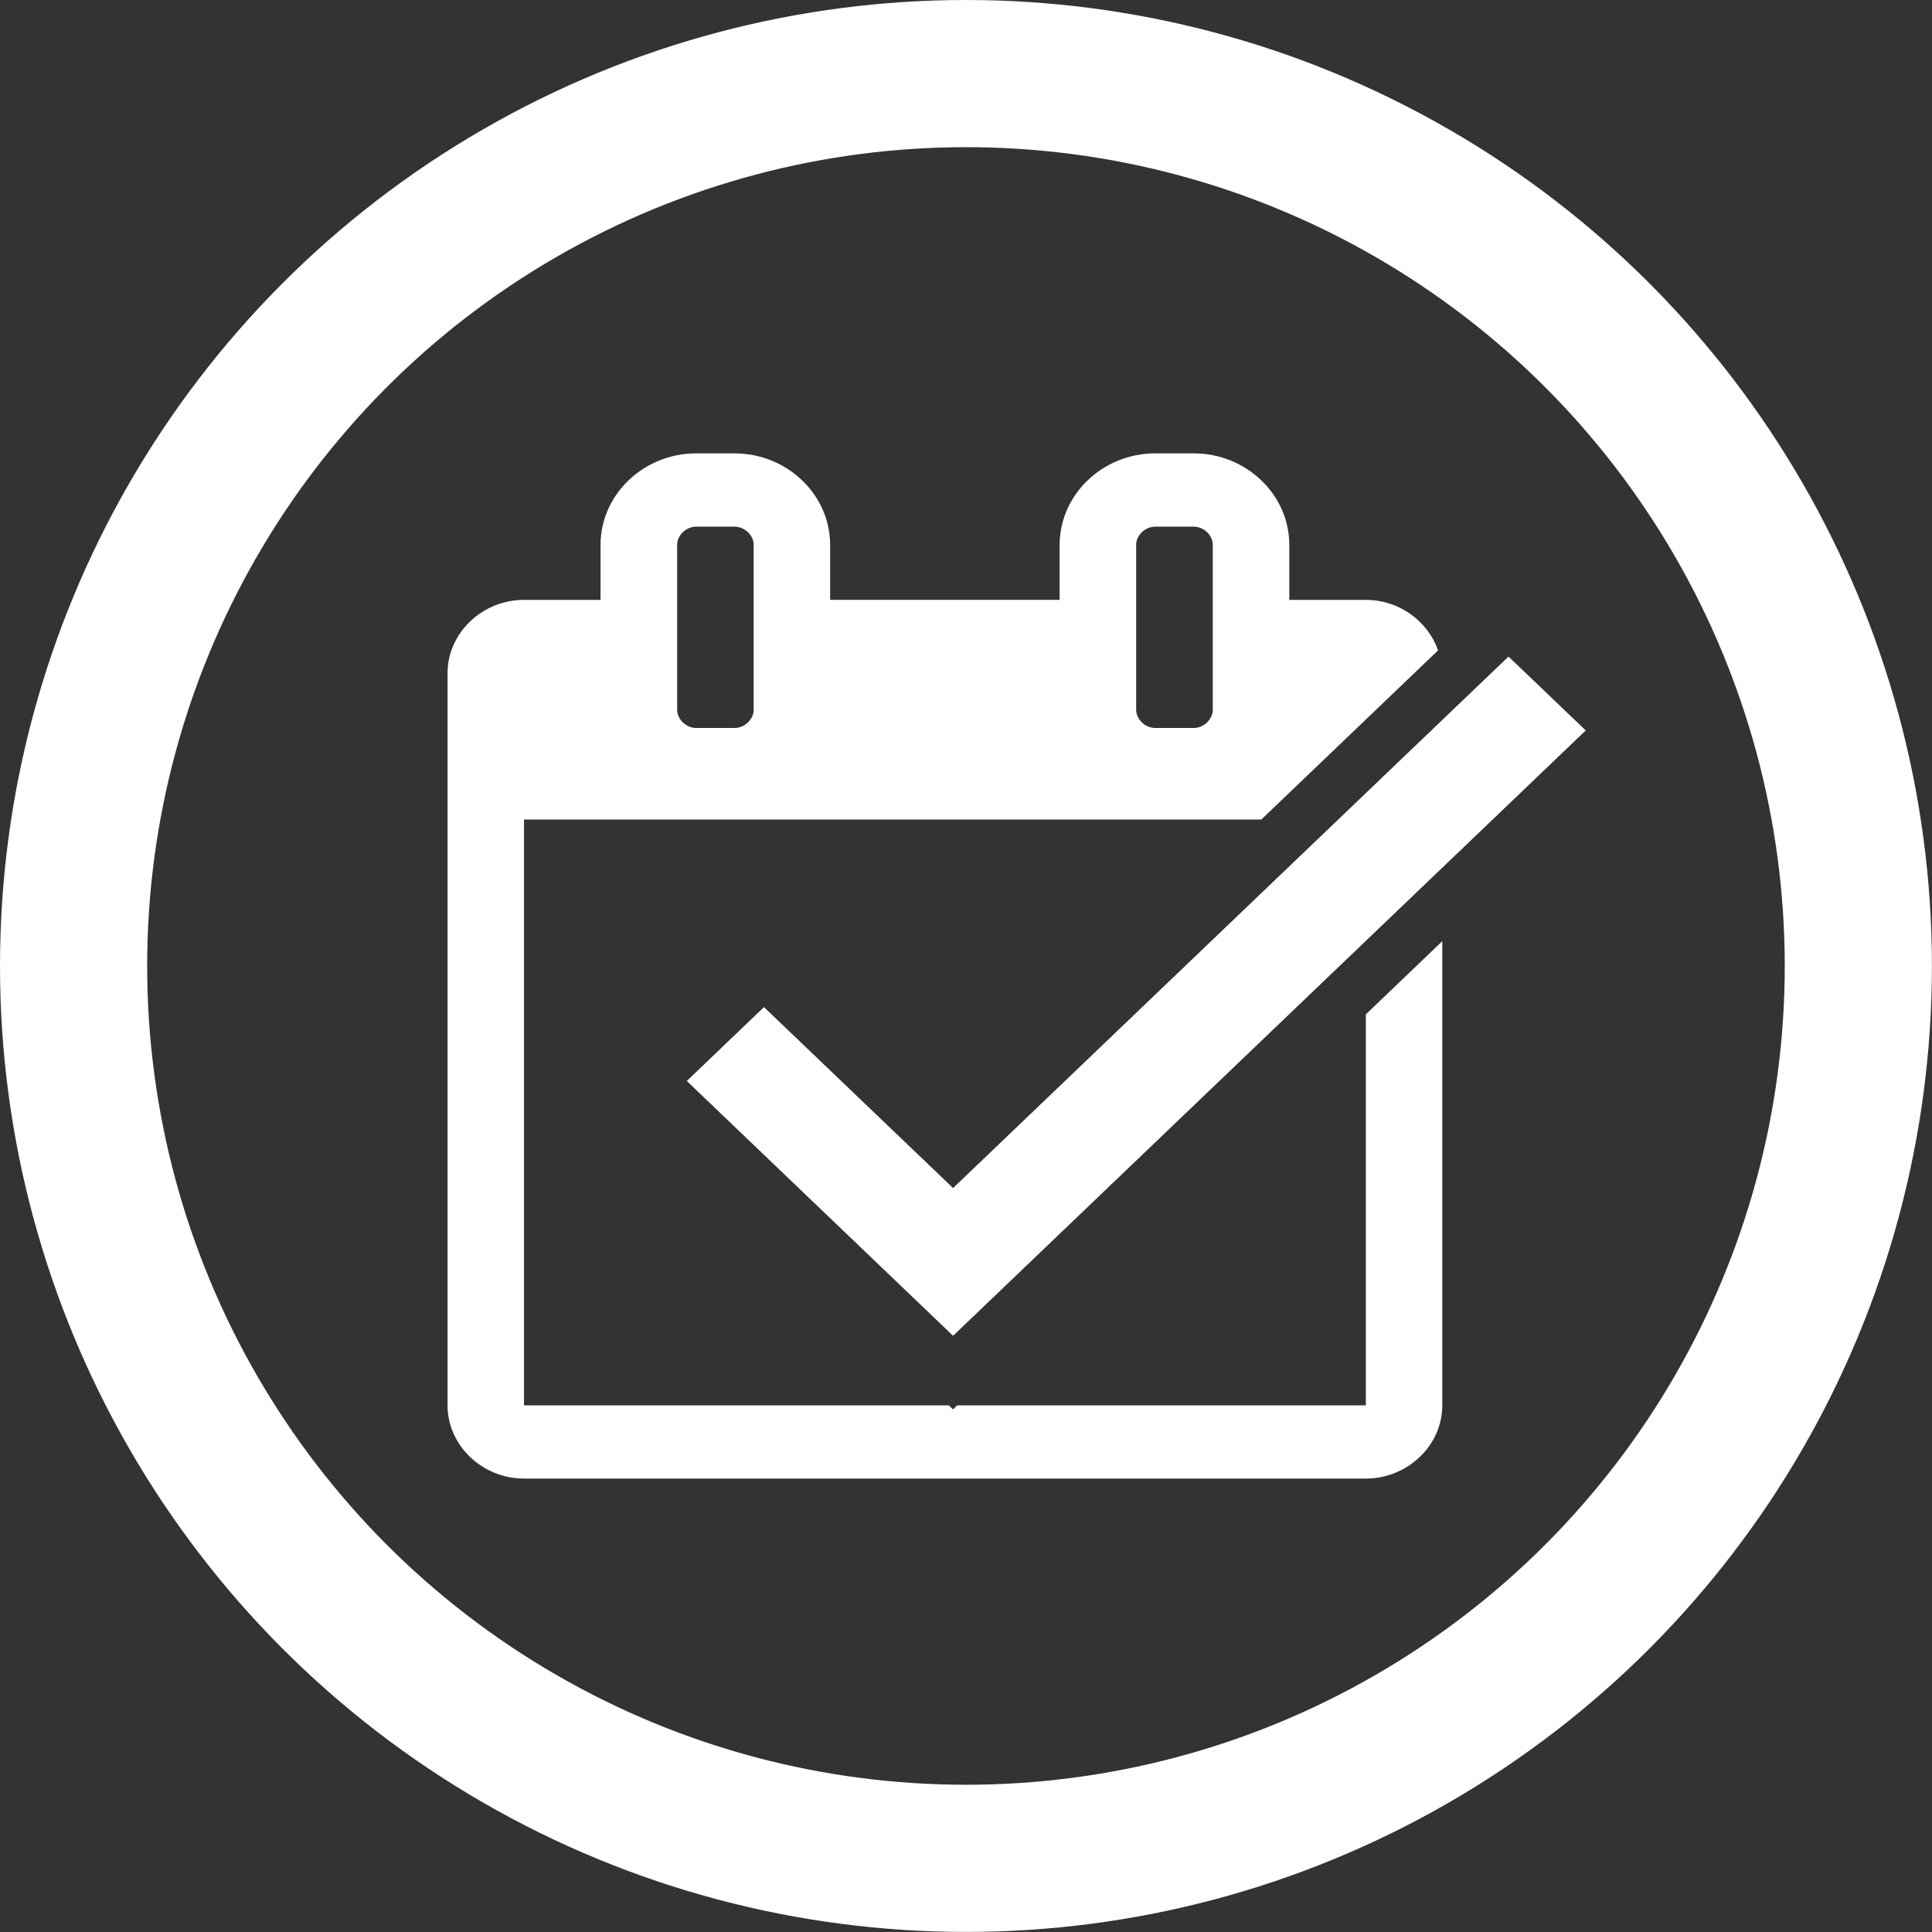 <?xml version="1.0" encoding="utf-8"?>
<!-- Generator: Adobe Illustrator 15.0.0, SVG Export Plug-In . SVG Version: 6.00 Build 0)  -->
<!DOCTYPE svg PUBLIC "-//W3C//DTD SVG 1.1//EN" "http://www.w3.org/Graphics/SVG/1.1/DTD/svg11.dtd">
<svg version="1.1" id="Layer_1" xmlns="http://www.w3.org/2000/svg" xmlns:xlink="http://www.w3.org/1999/xlink" x="0px" y="0px"
	 width="26.255px" height="26.255px" viewBox="0 0 26.255 26.255" enable-background="new 0 0 26.255 26.255" xml:space="preserve">
<rect x="0" y="0" width="26.255" height="26.255" fill="#333333" stroke="none"/>
<path fill="#FFFFFF" d="M9.202,7.405c0-0.132,0.122-0.248,0.26-0.248h0.52c0.138,0,0.26,0.116,0.26,0.248v2.239
	c0,0.132-0.122,0.249-0.26,0.249h-0.52c-0.138,0-0.26-0.117-0.26-0.249V7.405z M15.44,7.405c0-0.132,0.122-0.248,0.26-0.248h0.521
	c0.138,0,0.26,0.116,0.26,0.248v2.239c0,0.132-0.122,0.249-0.26,0.249H15.7c-0.138,0-0.26-0.117-0.26-0.249V7.405z M18.561,13.785
	v0.089v2.487v0.498v2.239h-2.34H15.7h-2.599h-0.093l-0.057,0.055l-0.057-0.055h-0.313h-2.6h-0.52h-2.34v-2.239v-0.498v-2.487v-0.498
	v-2.239h2.34h0.52h2.6h0.52H15.7h0.521h0.92l2.402-2.299c-0.139-0.395-0.526-0.686-0.982-0.686h-1.04V7.405
	c0-0.684-0.585-1.244-1.3-1.244H15.7c-0.715,0-1.3,0.56-1.3,1.244v0.747h-3.119V7.405c0-0.684-0.585-1.244-1.3-1.244h-0.52
	c-0.715,0-1.3,0.56-1.3,1.244v0.747h-1.04c-0.568,0-1.039,0.451-1.039,0.995v9.952c0,0.544,0.471,0.994,1.039,0.994h11.439
	c0.569,0,1.04-0.45,1.04-0.994V12.79L18.561,13.785z"/>
<polygon fill="#FFFFFF" points="12.952,18.151 9.336,14.69 10.382,13.689 12.952,16.148 20.5,8.925 21.547,9.926 "/>
<polygon fill="#FFFFFF" points="20.5,8.925 21.547,9.927 12.952,18.15 9.336,14.69 10.382,13.688 12.952,16.147 "/>
<circle fill="none" stroke="#FFFFFF" stroke-width="2" cx="13.127" cy="13.127" r="12.127"/>
</svg>
